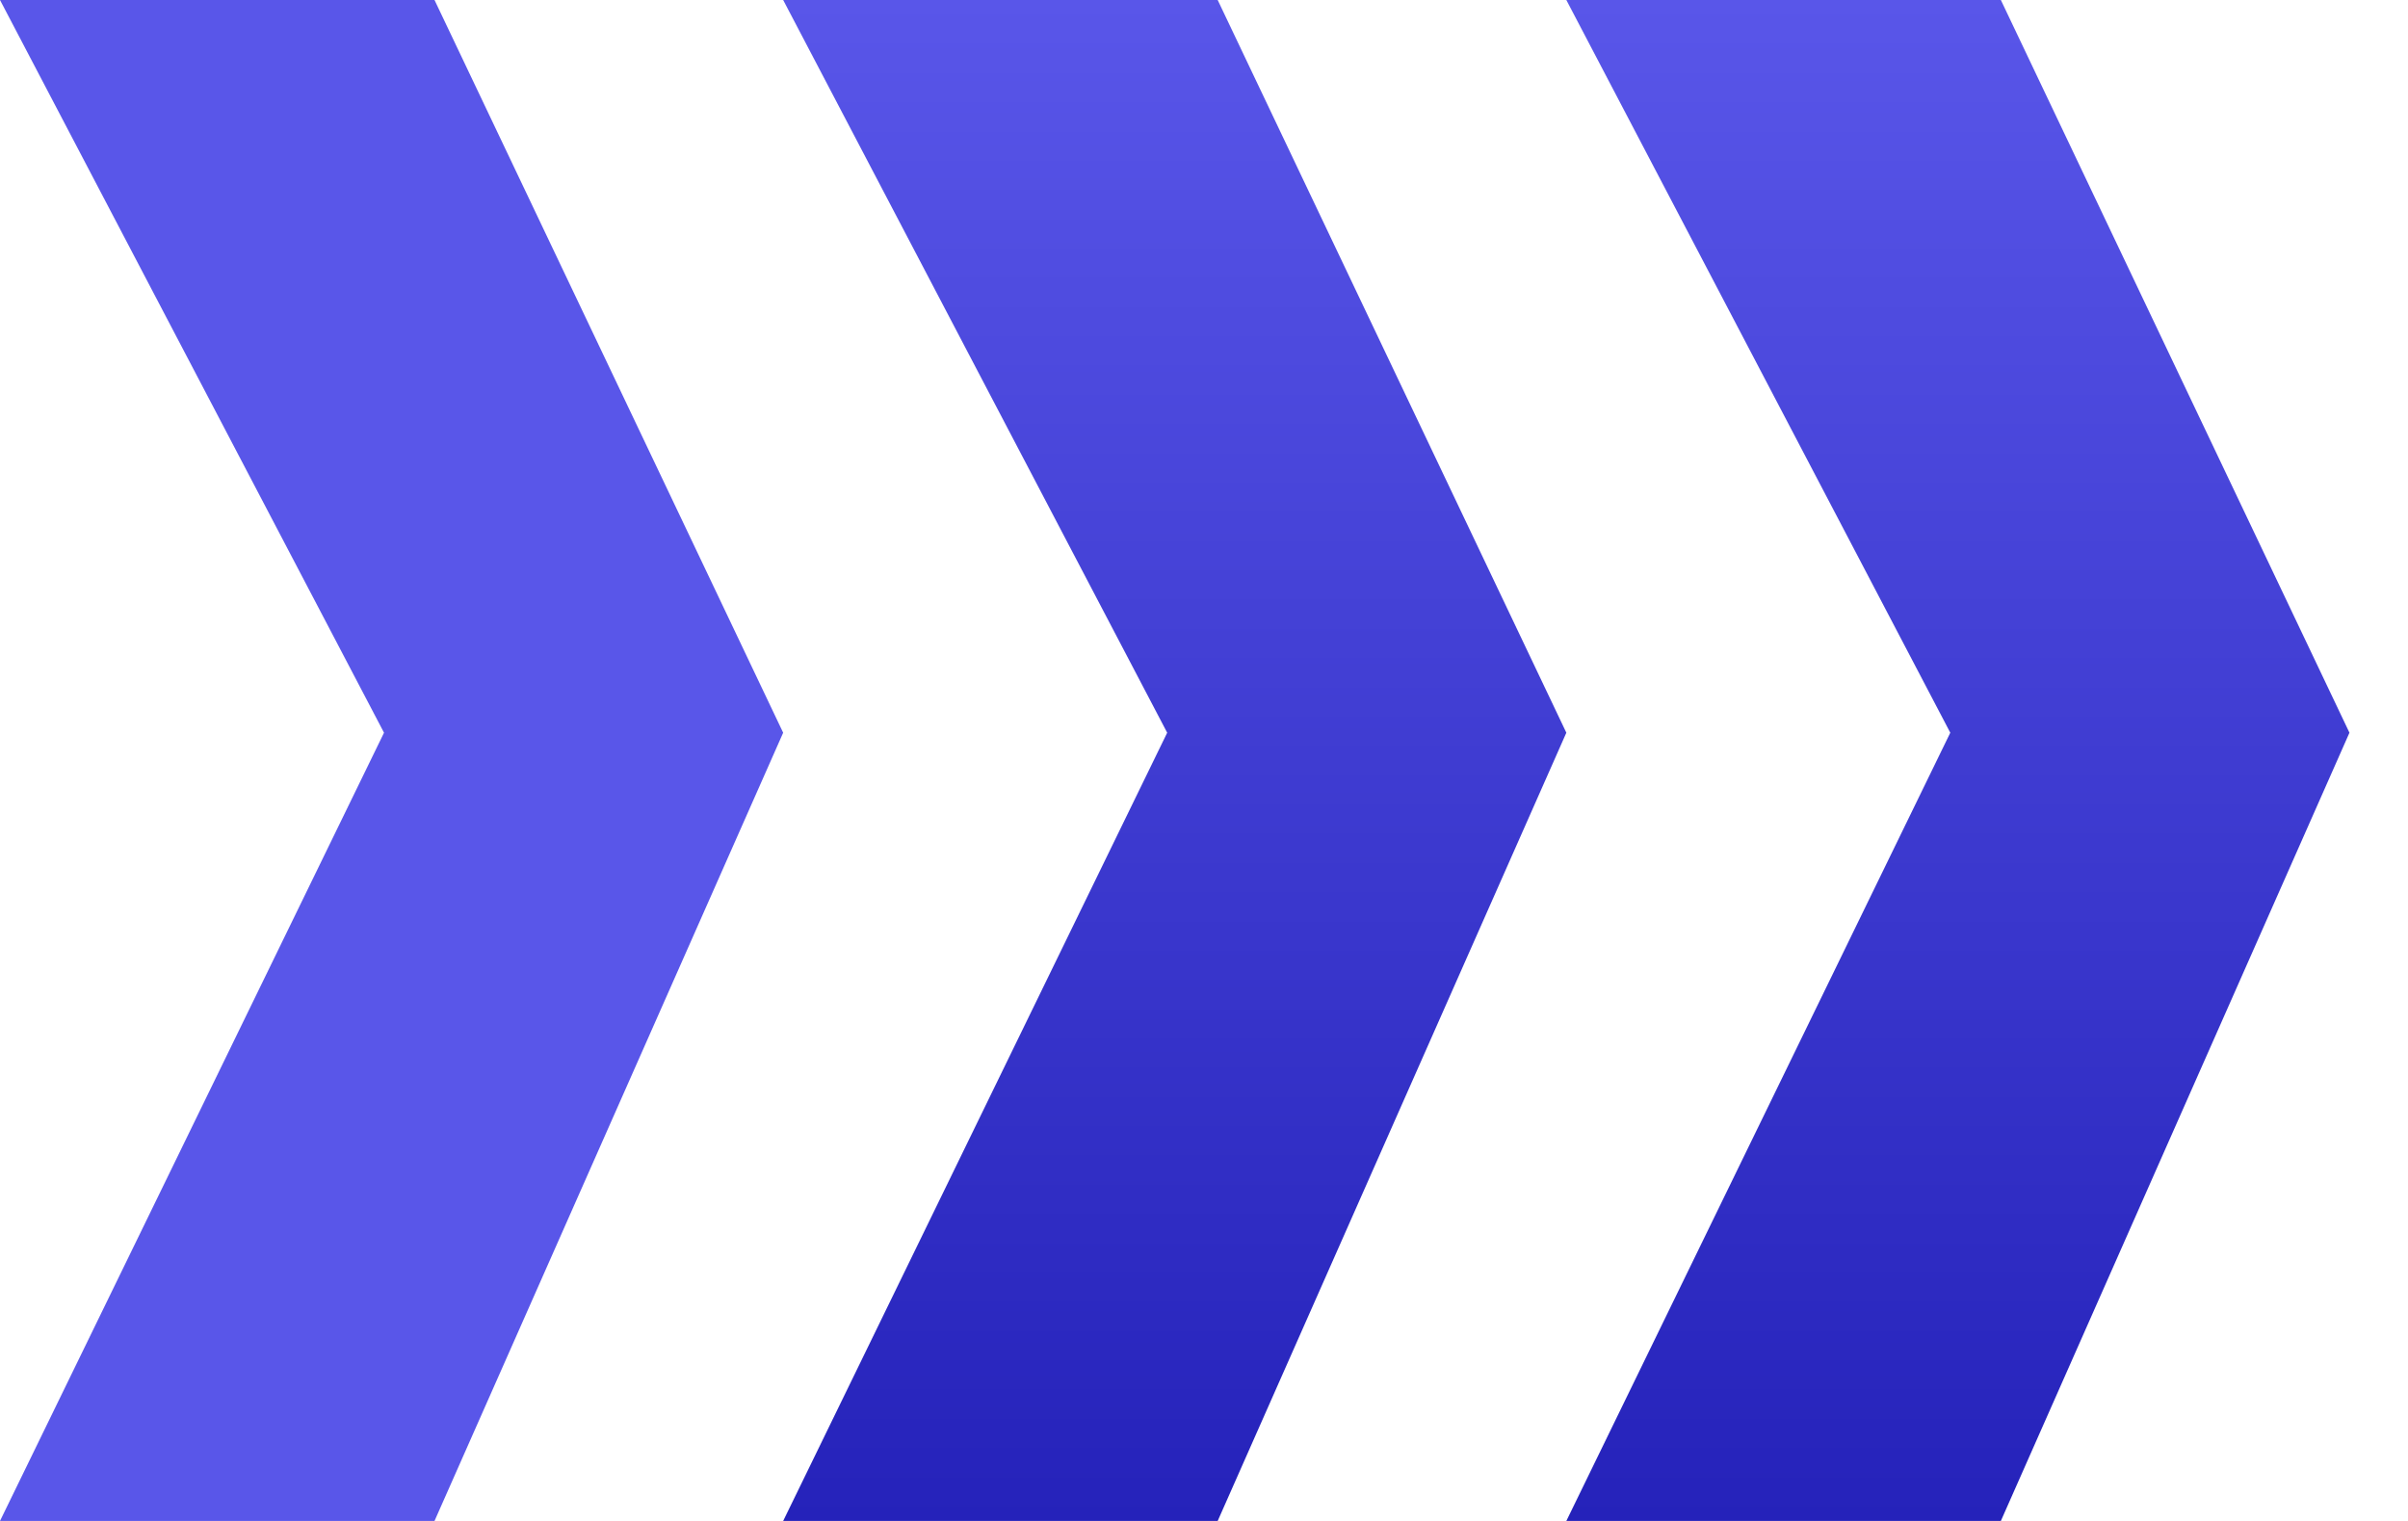 <svg width="38" height="24" viewBox="0 0 38 24" fill="none" xmlns="http://www.w3.org/2000/svg">
<path d="M24.718 0H31.575L37.076 11.562L31.575 24H24.718L30.777 11.562L24.718 0Z" fill="url(#paint0_linear_26_9)"/>
<path d="M0 0H6.857L12.359 11.562L6.857 24H0L6.06 11.562L0 0Z" fill="#5956E9"/>
<path d="M12.359 0H19.216L24.718 11.562L19.216 24H12.359L18.419 11.562L12.359 0Z" fill="url(#paint1_linear_26_9)"/>
<defs>
<linearGradient id="paint0_linear_26_9" x1="30.897" y1="0" x2="30.897" y2="24" gradientUnits="userSpaceOnUse">
<stop stop-color="#5956E9"/>
<stop offset="1" stop-color="#2522BA"/>
</linearGradient>
<linearGradient id="paint1_linear_26_9" x1="18.538" y1="0" x2="18.538" y2="24" gradientUnits="userSpaceOnUse">
<stop stop-color="#5956E9"/>
<stop offset="1" stop-color="#2522BA"/>
</linearGradient>
</defs>
</svg>
